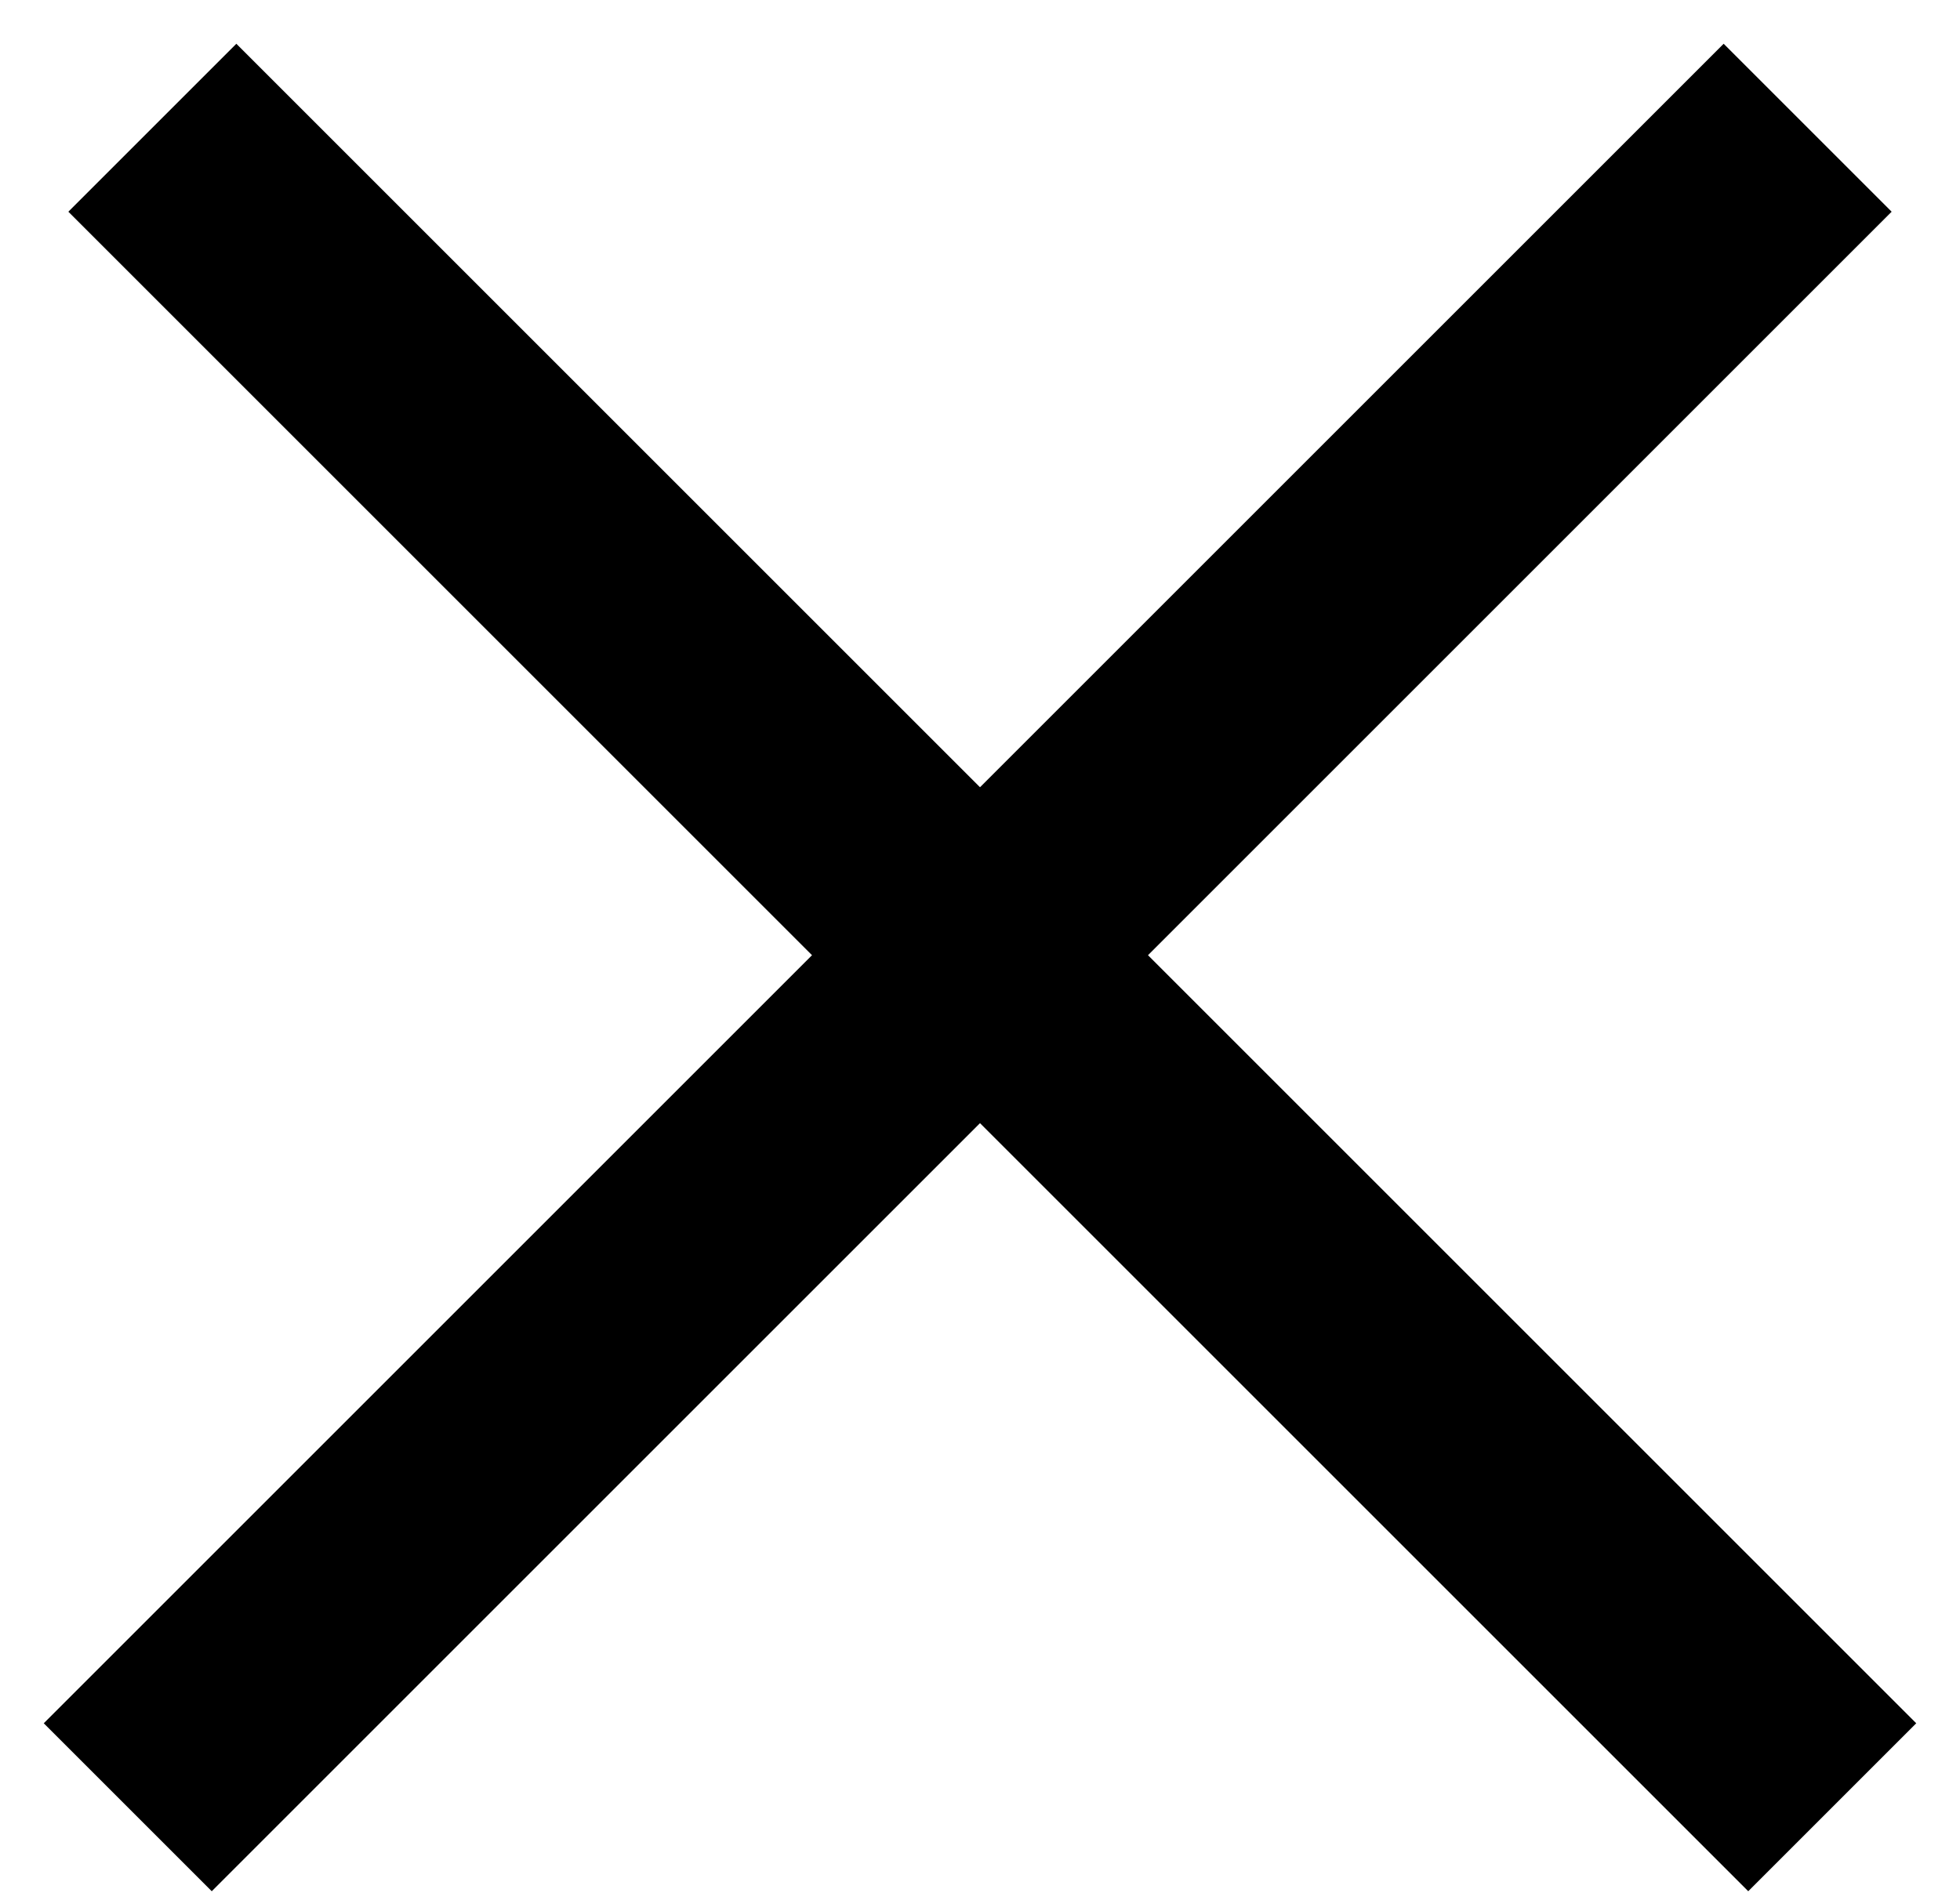 <svg width="33" height="32" viewBox="0 0 33 32" fill="none" xmlns="http://www.w3.org/2000/svg">
<line x1="2.151" y1="30.435" x2="30.435" y2="2.151" stroke="black" stroke-width="4"/>
<line x1="30.849" y1="30.435" x2="2.565" y2="2.151" stroke="black" stroke-width="4"/>
</svg>
